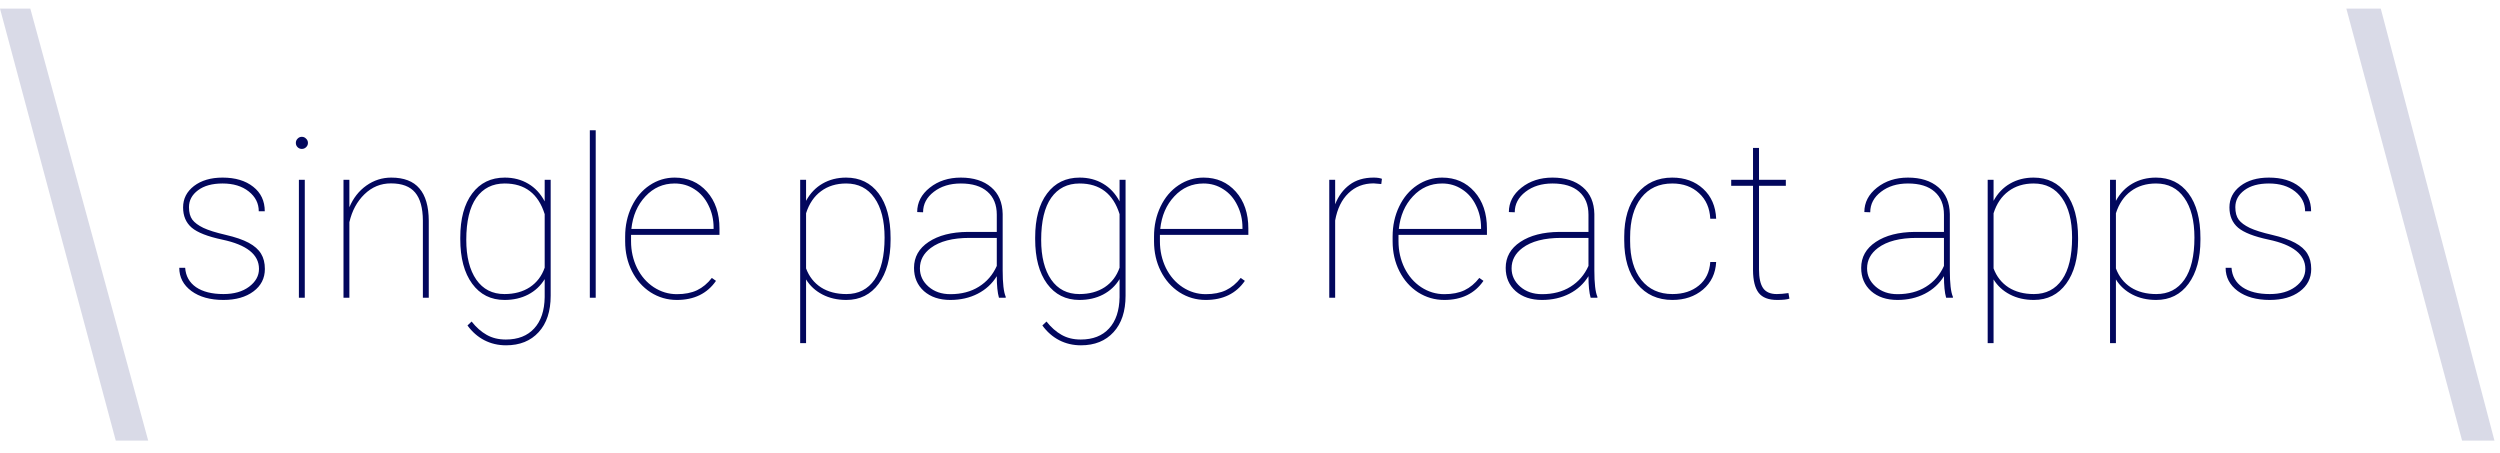 <svg width="403" height="73" viewBox="0 0 403 73" fill="none" xmlns="http://www.w3.org/2000/svg">
<path opacity="0.15" fill-rule="evenodd" clip-rule="evenodd" d="M18.66 71.025L5.96885e-05 1.387L4.888 1.387L23.89 71.025L18.66 71.025Z" fill="#02075D"/>
<path opacity="0.15" fill-rule="evenodd" clip-rule="evenodd" d="M396.89 71.025L378.231 1.387L383.778 1.387L402.107 71.025L396.89 71.025Z" fill="#02075D"/>
<path d="M41.748 43.342C41.748 41.033 39.779 39.463 35.842 38.631C33.475 38.127 31.828 37.482 30.902 36.697C29.977 35.9 29.514 34.81 29.514 33.428C29.514 32.033 30.1 30.885 31.271 29.982C32.455 29.08 33.99 28.629 35.877 28.629C37.928 28.629 39.574 29.121 40.816 30.105C42.059 31.078 42.68 32.397 42.68 34.06H41.713C41.713 32.783 41.174 31.717 40.096 30.861C39.018 30.006 37.611 29.578 35.877 29.578C34.213 29.578 32.895 29.941 31.922 30.668C30.949 31.395 30.463 32.303 30.463 33.393C30.463 34.248 30.645 34.922 31.008 35.414C31.371 35.895 31.963 36.334 32.783 36.732C33.603 37.119 34.799 37.494 36.369 37.857C37.94 38.221 39.182 38.648 40.096 39.141C41.01 39.633 41.672 40.219 42.082 40.898C42.492 41.566 42.697 42.387 42.697 43.359C42.697 44.859 42.082 46.066 40.852 46.98C39.621 47.895 38.01 48.352 36.018 48.352C33.885 48.352 32.162 47.871 30.85 46.91C29.549 45.938 28.898 44.69 28.898 43.166H29.848C29.941 44.502 30.527 45.545 31.605 46.295C32.695 47.033 34.166 47.402 36.018 47.402C37.717 47.402 39.094 47.01 40.148 46.225C41.215 45.428 41.748 44.467 41.748 43.342ZM49.131 48H48.182V28.98H49.131V48ZM47.69 23.039C47.69 22.77 47.783 22.541 47.971 22.354C48.158 22.154 48.387 22.055 48.656 22.055C48.926 22.055 49.154 22.154 49.342 22.354C49.541 22.541 49.641 22.77 49.641 23.039C49.641 23.309 49.541 23.537 49.342 23.725C49.154 23.912 48.926 24.006 48.656 24.006C48.387 24.006 48.158 23.912 47.971 23.725C47.783 23.537 47.69 23.309 47.69 23.039ZM56.32 33.41C56.941 31.934 57.855 30.768 59.062 29.912C60.27 29.057 61.605 28.629 63.07 28.629C65.109 28.629 66.621 29.209 67.606 30.369C68.602 31.518 69.106 33.258 69.117 35.59V48H68.168V35.555C68.156 33.516 67.74 32.01 66.92 31.037C66.1 30.053 64.799 29.561 63.018 29.561C61.377 29.561 59.953 30.146 58.746 31.318C57.551 32.478 56.742 33.978 56.32 35.818V48H55.371V28.98H56.32V33.41ZM74.197 38.297C74.197 35.262 74.836 32.895 76.113 31.195C77.391 29.484 79.143 28.629 81.369 28.629C82.787 28.629 84.047 28.957 85.148 29.613C86.25 30.258 87.135 31.207 87.803 32.461V28.98H88.769V47.666C88.769 50.174 88.125 52.131 86.836 53.537C85.547 54.955 83.795 55.664 81.58 55.664C80.303 55.664 79.131 55.389 78.064 54.838C77.01 54.287 76.107 53.496 75.357 52.465L76.025 51.832C76.764 52.77 77.572 53.484 78.451 53.977C79.33 54.48 80.361 54.732 81.545 54.732C83.502 54.732 85.025 54.135 86.115 52.94C87.205 51.756 87.768 50.08 87.803 47.912V44.994C87.147 46.072 86.256 46.904 85.131 47.49C84.018 48.065 82.752 48.352 81.334 48.352C79.131 48.352 77.391 47.478 76.113 45.732C74.836 43.986 74.197 41.59 74.197 38.543V38.297ZM75.164 38.666C75.164 41.385 75.703 43.523 76.781 45.082C77.859 46.629 79.371 47.402 81.316 47.402C82.922 47.402 84.287 47.033 85.412 46.295C86.537 45.545 87.334 44.496 87.803 43.148V34.518C86.772 31.225 84.621 29.578 81.352 29.578C79.394 29.578 77.871 30.346 76.781 31.881C75.703 33.416 75.164 35.678 75.164 38.666ZM96.029 48H95.08V21H96.029V48ZM109.107 48.352C107.572 48.352 106.16 47.941 104.871 47.121C103.594 46.289 102.592 45.152 101.865 43.711C101.139 42.27 100.775 40.67 100.775 38.912V38.121C100.775 36.363 101.127 34.752 101.83 33.287C102.533 31.822 103.5 30.68 104.73 29.859C105.961 29.039 107.303 28.629 108.756 28.629C110.877 28.629 112.611 29.385 113.959 30.896C115.307 32.408 115.98 34.395 115.98 36.855V37.857H101.725V38.895C101.725 40.441 102.047 41.877 102.691 43.201C103.348 44.514 104.244 45.545 105.381 46.295C106.529 47.045 107.771 47.42 109.107 47.42C110.385 47.42 111.469 47.209 112.359 46.787C113.262 46.353 114.059 45.691 114.75 44.801L115.418 45.275C114 47.326 111.896 48.352 109.107 48.352ZM108.756 29.578C106.904 29.578 105.334 30.27 104.045 31.652C102.756 33.023 102 34.775 101.777 36.908H115.031V36.68C115.031 35.391 114.756 34.195 114.205 33.094C113.666 31.98 112.916 31.119 111.955 30.51C111.006 29.889 109.939 29.578 108.756 29.578ZM143.561 38.666C143.561 41.631 142.922 43.986 141.645 45.732C140.367 47.478 138.627 48.352 136.424 48.352C134.982 48.352 133.699 48.059 132.574 47.473C131.449 46.887 130.57 46.078 129.938 45.047V55.312H128.988V28.98H129.938V32.373C130.594 31.166 131.479 30.24 132.592 29.596C133.705 28.951 134.971 28.629 136.389 28.629C138.615 28.629 140.367 29.484 141.645 31.195C142.922 32.895 143.561 35.285 143.561 38.367V38.666ZM142.594 38.297C142.594 35.566 142.049 33.434 140.959 31.898C139.881 30.352 138.363 29.578 136.406 29.578C134.812 29.578 133.459 29.994 132.346 30.826C131.232 31.646 130.43 32.83 129.938 34.377V43.272C130.43 44.584 131.232 45.603 132.346 46.33C133.471 47.045 134.836 47.402 136.441 47.402C138.387 47.402 139.898 46.629 140.977 45.082C142.055 43.535 142.594 41.273 142.594 38.297ZM161.033 48C160.799 47.191 160.682 46.031 160.682 44.52C159.932 45.738 158.906 46.682 157.605 47.35C156.305 48.018 154.834 48.352 153.193 48.352C151.436 48.352 150.018 47.877 148.939 46.928C147.873 45.967 147.34 44.719 147.34 43.184C147.34 41.438 148.125 40.043 149.695 39C151.277 37.945 153.375 37.406 155.988 37.383H160.682V34.605C160.682 33.012 160.178 31.775 159.17 30.896C158.174 30.018 156.744 29.578 154.881 29.578C153.146 29.578 151.699 30.023 150.539 30.914C149.379 31.805 148.799 32.906 148.799 34.219L147.85 34.184C147.85 32.637 148.529 31.324 149.889 30.246C151.248 29.168 152.912 28.629 154.881 28.629C156.932 28.629 158.561 29.145 159.768 30.176C160.975 31.195 161.596 32.637 161.631 34.5V43.588C161.631 45.674 161.795 47.092 162.123 47.842V48H161.033ZM153.193 47.42C154.975 47.42 156.504 47.022 157.781 46.225C159.07 45.428 160.037 44.309 160.682 42.867V38.35H156.287C153.568 38.35 151.488 38.889 150.047 39.967C148.875 40.846 148.289 41.941 148.289 43.254C148.289 44.414 148.752 45.398 149.678 46.207C150.604 47.016 151.775 47.42 153.193 47.42ZM166.869 38.297C166.869 35.262 167.508 32.895 168.785 31.195C170.062 29.484 171.814 28.629 174.041 28.629C175.459 28.629 176.719 28.957 177.82 29.613C178.922 30.258 179.807 31.207 180.475 32.461V28.98H181.441V47.666C181.441 50.174 180.797 52.131 179.508 53.537C178.219 54.955 176.467 55.664 174.252 55.664C172.975 55.664 171.803 55.389 170.736 54.838C169.682 54.287 168.779 53.496 168.029 52.465L168.697 51.832C169.436 52.77 170.244 53.484 171.123 53.977C172.002 54.48 173.033 54.732 174.217 54.732C176.174 54.732 177.697 54.135 178.787 52.94C179.877 51.756 180.439 50.08 180.475 47.912V44.994C179.818 46.072 178.928 46.904 177.803 47.49C176.689 48.065 175.424 48.352 174.006 48.352C171.803 48.352 170.062 47.478 168.785 45.732C167.508 43.986 166.869 41.59 166.869 38.543V38.297ZM167.836 38.666C167.836 41.385 168.375 43.523 169.453 45.082C170.531 46.629 172.043 47.402 173.988 47.402C175.594 47.402 176.959 47.033 178.084 46.295C179.209 45.545 180.006 44.496 180.475 43.148V34.518C179.443 31.225 177.293 29.578 174.023 29.578C172.066 29.578 170.543 30.346 169.453 31.881C168.375 33.416 167.836 35.678 167.836 38.666ZM194.361 48.352C192.826 48.352 191.414 47.941 190.125 47.121C188.848 46.289 187.846 45.152 187.119 43.711C186.393 42.27 186.029 40.67 186.029 38.912V38.121C186.029 36.363 186.381 34.752 187.084 33.287C187.787 31.822 188.754 30.68 189.984 29.859C191.215 29.039 192.557 28.629 194.01 28.629C196.131 28.629 197.865 29.385 199.213 30.896C200.561 32.408 201.234 34.395 201.234 36.855V37.857H186.979V38.895C186.979 40.441 187.301 41.877 187.945 43.201C188.602 44.514 189.498 45.545 190.635 46.295C191.783 47.045 193.025 47.42 194.361 47.42C195.639 47.42 196.723 47.209 197.613 46.787C198.516 46.353 199.312 45.691 200.004 44.801L200.672 45.275C199.254 47.326 197.15 48.352 194.361 48.352ZM194.01 29.578C192.158 29.578 190.588 30.27 189.299 31.652C188.01 33.023 187.254 34.775 187.031 36.908H200.285V36.68C200.285 35.391 200.01 34.195 199.459 33.094C198.92 31.98 198.17 31.119 197.209 30.51C196.26 29.889 195.193 29.578 194.01 29.578ZM222.662 29.666L221.432 29.561C219.814 29.561 218.461 30.088 217.371 31.143C216.281 32.185 215.566 33.65 215.227 35.537V48H214.277V28.98H215.227V32.935C215.742 31.611 216.516 30.562 217.547 29.789C218.578 29.016 219.873 28.629 221.432 28.629C221.982 28.629 222.428 28.693 222.768 28.822L222.662 29.666ZM232.822 48.352C231.287 48.352 229.875 47.941 228.586 47.121C227.309 46.289 226.307 45.152 225.58 43.711C224.854 42.27 224.49 40.67 224.49 38.912V38.121C224.49 36.363 224.842 34.752 225.545 33.287C226.248 31.822 227.215 30.68 228.445 29.859C229.676 29.039 231.018 28.629 232.471 28.629C234.592 28.629 236.326 29.385 237.674 30.896C239.021 32.408 239.695 34.395 239.695 36.855V37.857H225.439V38.895C225.439 40.441 225.762 41.877 226.406 43.201C227.062 44.514 227.959 45.545 229.096 46.295C230.244 47.045 231.486 47.42 232.822 47.42C234.1 47.42 235.184 47.209 236.074 46.787C236.977 46.353 237.773 45.691 238.465 44.801L239.133 45.275C237.715 47.326 235.611 48.352 232.822 48.352ZM232.471 29.578C230.619 29.578 229.049 30.27 227.76 31.652C226.471 33.023 225.715 34.775 225.492 36.908H238.746V36.68C238.746 35.391 238.471 34.195 237.92 33.094C237.381 31.98 236.631 31.119 235.67 30.51C234.721 29.889 233.654 29.578 232.471 29.578ZM256.412 48C256.178 47.191 256.061 46.031 256.061 44.52C255.311 45.738 254.285 46.682 252.984 47.35C251.684 48.018 250.213 48.352 248.572 48.352C246.814 48.352 245.396 47.877 244.318 46.928C243.252 45.967 242.719 44.719 242.719 43.184C242.719 41.438 243.504 40.043 245.074 39C246.656 37.945 248.754 37.406 251.367 37.383H256.061V34.605C256.061 33.012 255.557 31.775 254.549 30.896C253.553 30.018 252.123 29.578 250.26 29.578C248.525 29.578 247.078 30.023 245.918 30.914C244.758 31.805 244.178 32.906 244.178 34.219L243.229 34.184C243.229 32.637 243.908 31.324 245.268 30.246C246.627 29.168 248.291 28.629 250.26 28.629C252.311 28.629 253.939 29.145 255.146 30.176C256.354 31.195 256.975 32.637 257.01 34.5V43.588C257.01 45.674 257.174 47.092 257.502 47.842V48H256.412ZM248.572 47.42C250.354 47.42 251.883 47.022 253.16 46.225C254.449 45.428 255.416 44.309 256.061 42.867V38.35H251.666C248.947 38.35 246.867 38.889 245.426 39.967C244.254 40.846 243.668 41.941 243.668 43.254C243.668 44.414 244.131 45.398 245.057 46.207C245.982 47.016 247.154 47.42 248.572 47.42ZM269.596 47.402C271.318 47.402 272.736 46.945 273.85 46.031C274.975 45.117 275.59 43.852 275.695 42.234H276.645C276.551 44.074 275.842 45.557 274.518 46.682C273.193 47.795 271.553 48.352 269.596 48.352C267.217 48.352 265.324 47.49 263.918 45.768C262.523 44.045 261.826 41.707 261.826 38.754V38.121C261.826 35.238 262.523 32.935 263.918 31.213C265.324 29.49 267.205 28.629 269.561 28.629C271.576 28.629 273.24 29.232 274.553 30.439C275.865 31.646 276.562 33.252 276.645 35.256H275.695C275.613 33.545 275.01 32.174 273.885 31.143C272.771 30.1 271.33 29.578 269.561 29.578C267.439 29.578 265.775 30.346 264.568 31.881C263.373 33.404 262.775 35.525 262.775 38.244V38.859C262.775 41.52 263.379 43.611 264.586 45.135C265.805 46.647 267.475 47.402 269.596 47.402ZM283.553 23.848V28.98H287.877V29.947H283.553V43.447C283.553 44.795 283.77 45.791 284.203 46.435C284.648 47.08 285.387 47.402 286.418 47.402C286.934 47.402 287.561 47.35 288.299 47.244L288.457 48.141C288.07 48.281 287.408 48.352 286.471 48.352C285.088 48.352 284.098 47.971 283.5 47.209C282.902 46.435 282.598 45.223 282.586 43.57V29.947H279.07V28.98H282.586V23.848H283.553ZM313.717 48C313.482 47.191 313.365 46.031 313.365 44.52C312.615 45.738 311.59 46.682 310.289 47.35C308.988 48.018 307.518 48.352 305.877 48.352C304.119 48.352 302.701 47.877 301.623 46.928C300.557 45.967 300.023 44.719 300.023 43.184C300.023 41.438 300.809 40.043 302.379 39C303.961 37.945 306.059 37.406 308.672 37.383H313.365V34.605C313.365 33.012 312.861 31.775 311.854 30.896C310.857 30.018 309.428 29.578 307.564 29.578C305.83 29.578 304.383 30.023 303.223 30.914C302.062 31.805 301.482 32.906 301.482 34.219L300.533 34.184C300.533 32.637 301.213 31.324 302.572 30.246C303.932 29.168 305.596 28.629 307.564 28.629C309.615 28.629 311.244 29.145 312.451 30.176C313.658 31.195 314.279 32.637 314.314 34.5V43.588C314.314 45.674 314.479 47.092 314.807 47.842V48H313.717ZM305.877 47.42C307.658 47.42 309.188 47.022 310.465 46.225C311.754 45.428 312.721 44.309 313.365 42.867V38.35H308.971C306.252 38.35 304.172 38.889 302.73 39.967C301.559 40.846 300.973 41.941 300.973 43.254C300.973 44.414 301.436 45.398 302.361 46.207C303.287 47.016 304.459 47.42 305.877 47.42ZM334.986 38.666C334.986 41.631 334.348 43.986 333.07 45.732C331.793 47.478 330.053 48.352 327.85 48.352C326.408 48.352 325.125 48.059 324 47.473C322.875 46.887 321.996 46.078 321.363 45.047V55.312H320.414V28.98H321.363V32.373C322.02 31.166 322.904 30.24 324.018 29.596C325.131 28.951 326.396 28.629 327.814 28.629C330.041 28.629 331.793 29.484 333.07 31.195C334.348 32.895 334.986 35.285 334.986 38.367V38.666ZM334.02 38.297C334.02 35.566 333.475 33.434 332.385 31.898C331.307 30.352 329.789 29.578 327.832 29.578C326.238 29.578 324.885 29.994 323.771 30.826C322.658 31.646 321.855 32.83 321.363 34.377V43.272C321.855 44.584 322.658 45.603 323.771 46.33C324.896 47.045 326.262 47.402 327.867 47.402C329.812 47.402 331.324 46.629 332.402 45.082C333.48 43.535 334.02 41.273 334.02 38.297ZM354.709 38.666C354.709 41.631 354.07 43.986 352.793 45.732C351.516 47.478 349.775 48.352 347.572 48.352C346.131 48.352 344.848 48.059 343.723 47.473C342.598 46.887 341.719 46.078 341.086 45.047V55.312H340.137V28.98H341.086V32.373C341.742 31.166 342.627 30.24 343.74 29.596C344.854 28.951 346.119 28.629 347.537 28.629C349.764 28.629 351.516 29.484 352.793 31.195C354.07 32.895 354.709 35.285 354.709 38.367V38.666ZM353.742 38.297C353.742 35.566 353.197 33.434 352.107 31.898C351.029 30.352 349.512 29.578 347.555 29.578C345.961 29.578 344.607 29.994 343.494 30.826C342.381 31.646 341.578 32.83 341.086 34.377V43.272C341.578 44.584 342.381 45.603 343.494 46.33C344.619 47.045 345.984 47.402 347.59 47.402C349.535 47.402 351.047 46.629 352.125 45.082C353.203 43.535 353.742 41.273 353.742 38.297ZM371.619 43.342C371.619 41.033 369.65 39.463 365.713 38.631C363.346 38.127 361.699 37.482 360.773 36.697C359.848 35.9 359.385 34.81 359.385 33.428C359.385 32.033 359.971 30.885 361.143 29.982C362.326 29.08 363.861 28.629 365.748 28.629C367.799 28.629 369.445 29.121 370.688 30.105C371.93 31.078 372.551 32.397 372.551 34.06H371.584C371.584 32.783 371.045 31.717 369.967 30.861C368.889 30.006 367.482 29.578 365.748 29.578C364.084 29.578 362.766 29.941 361.793 30.668C360.82 31.395 360.334 32.303 360.334 33.393C360.334 34.248 360.516 34.922 360.879 35.414C361.242 35.895 361.834 36.334 362.654 36.732C363.475 37.119 364.67 37.494 366.24 37.857C367.811 38.221 369.053 38.648 369.967 39.141C370.881 39.633 371.543 40.219 371.953 40.898C372.363 41.566 372.568 42.387 372.568 43.359C372.568 44.859 371.953 46.066 370.723 46.98C369.492 47.895 367.881 48.352 365.889 48.352C363.756 48.352 362.033 47.871 360.721 46.91C359.42 45.938 358.77 44.69 358.77 43.166H359.719C359.812 44.502 360.398 45.545 361.477 46.295C362.566 47.033 364.037 47.402 365.889 47.402C367.588 47.402 368.965 47.01 370.02 46.225C371.086 45.428 371.619 44.467 371.619 43.342Z" fill="#02075D"/>
</svg>
